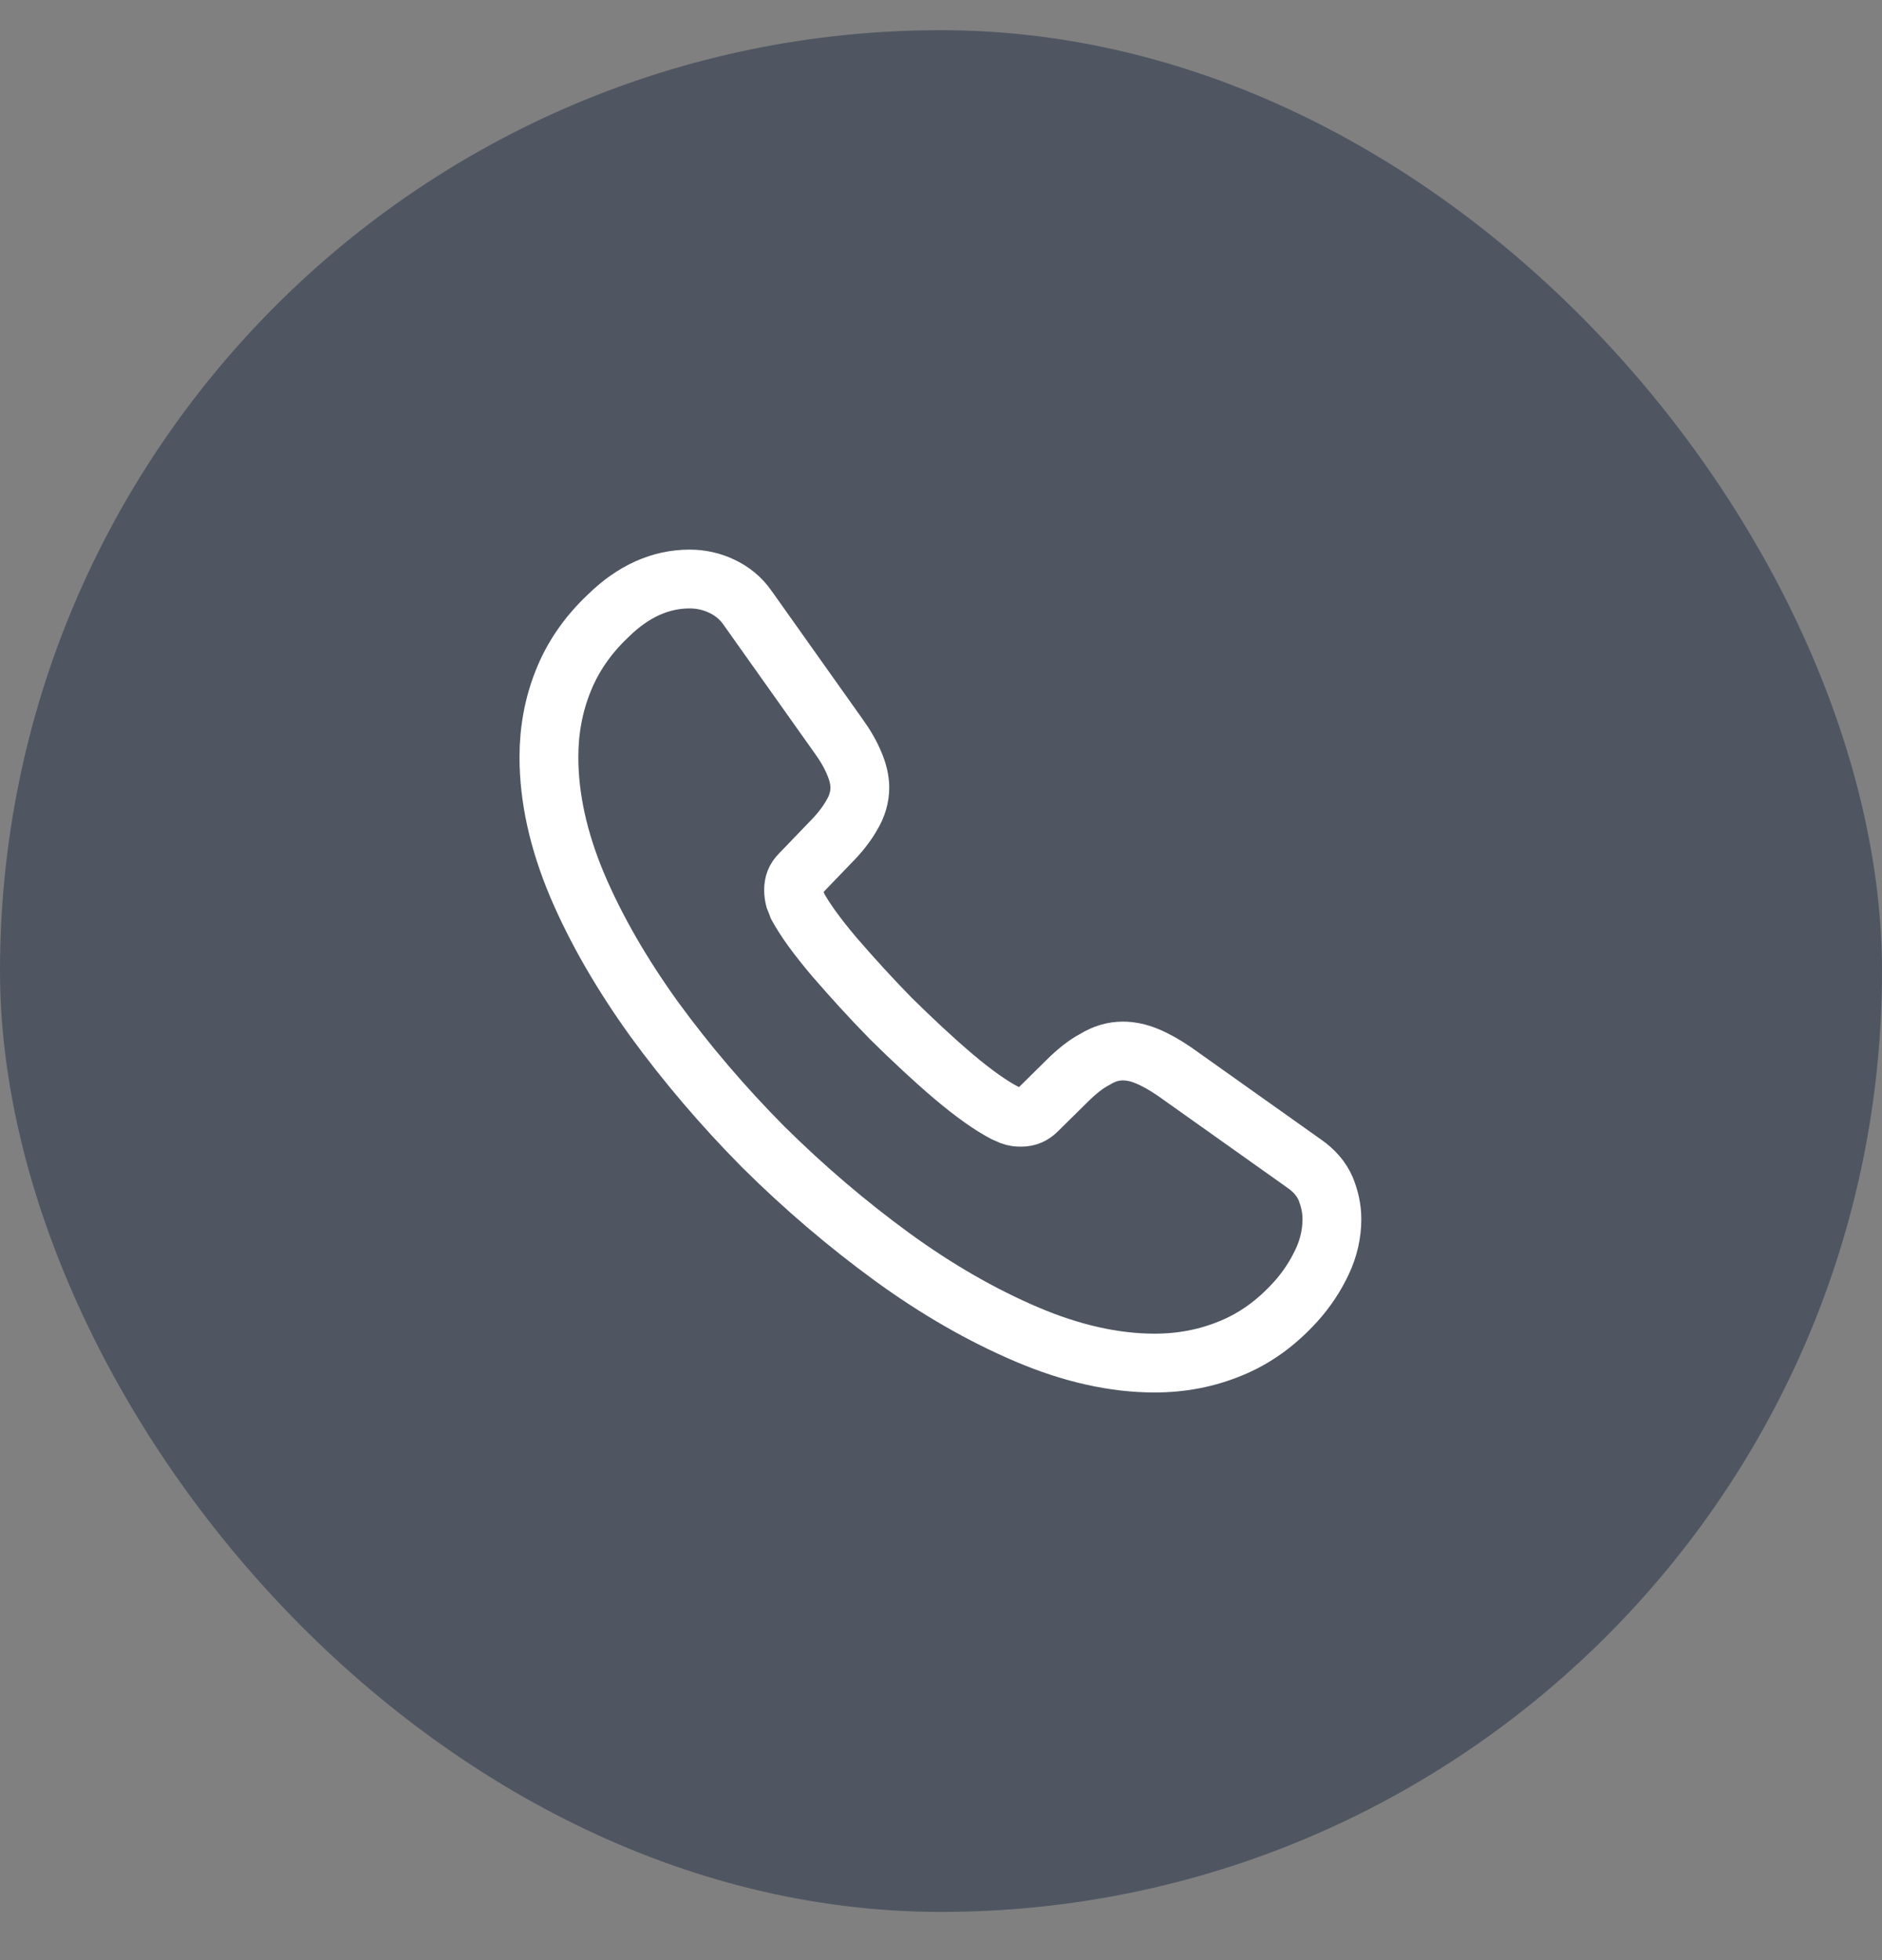 <svg width="24" height="25" viewBox="0 0 24 25" fill="none" xmlns="http://www.w3.org/2000/svg">
<rect x="0" y="0" width="24" height="25" fill="#808080" stroke="none"/>
<rect y="0.385" width="24" height="24" rx="12" fill="#4F5662"/>
<path d="M16.985 15.55C16.985 15.73 16.945 15.915 16.86 16.095C16.775 16.275 16.665 16.445 16.52 16.605C16.275 16.875 16.005 17.07 15.7 17.195C15.4 17.32 15.075 17.385 14.725 17.385C14.215 17.385 13.67 17.265 13.095 17.02C12.52 16.775 11.945 16.445 11.375 16.03C10.8 15.61 10.255 15.145 9.735 14.63C9.22 14.11 8.755 13.565 8.34 12.995C7.93 12.425 7.6 11.855 7.36 11.29C7.12 10.72 7 10.175 7 9.655C7 9.315 7.06 8.99 7.18 8.69C7.3 8.385 7.49 8.105 7.755 7.855C8.075 7.54 8.425 7.385 8.795 7.385C8.935 7.385 9.075 7.415 9.2 7.475C9.33 7.535 9.445 7.625 9.535 7.755L10.695 9.39C10.785 9.515 10.85 9.63 10.895 9.74C10.94 9.845 10.965 9.95 10.965 10.045C10.965 10.165 10.93 10.285 10.86 10.4C10.795 10.515 10.7 10.635 10.58 10.755L10.2 11.15C10.145 11.205 10.12 11.27 10.12 11.35C10.12 11.39 10.125 11.425 10.135 11.465C10.15 11.505 10.165 11.535 10.175 11.565C10.265 11.73 10.42 11.945 10.64 12.205C10.865 12.465 11.105 12.73 11.365 12.995C11.635 13.26 11.895 13.505 12.16 13.73C12.42 13.95 12.635 14.1 12.805 14.19C12.83 14.2 12.86 14.215 12.895 14.23C12.935 14.245 12.975 14.25 13.02 14.25C13.105 14.25 13.17 14.22 13.225 14.165L13.605 13.79C13.73 13.665 13.85 13.57 13.965 13.51C14.08 13.44 14.195 13.405 14.32 13.405C14.415 13.405 14.515 13.425 14.625 13.47C14.735 13.515 14.85 13.58 14.975 13.665L16.63 14.84C16.76 14.93 16.85 15.035 16.905 15.16C16.955 15.285 16.985 15.41 16.985 15.55Z" stroke="white" stroke-width="0.75" stroke-miterlimit="10"/>
</svg>
